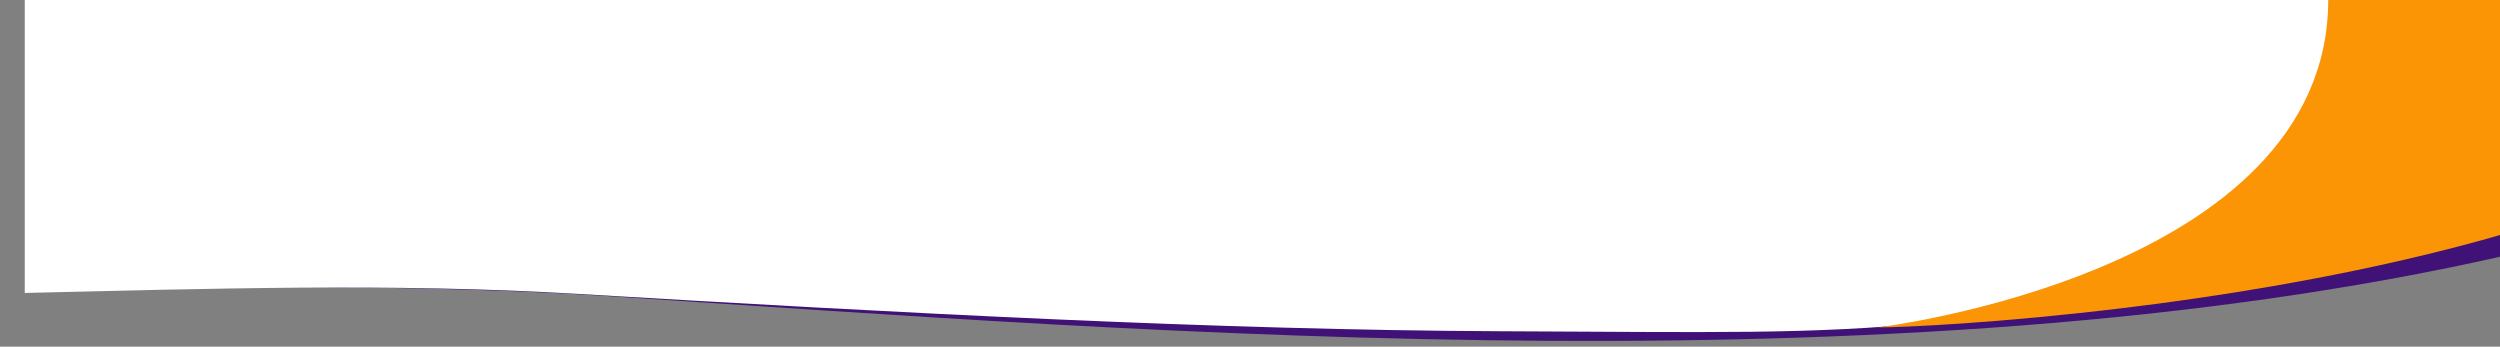 <?xml version="1.0" encoding="UTF-8" standalone="no"?>
<!DOCTYPE svg PUBLIC "-//W3C//DTD SVG 1.1//EN" "http://www.w3.org/Graphics/SVG/1.1/DTD/svg11.dtd">
<svg width="100%" height="100%" viewBox="0 0 375 52" version="1.1" xmlns="http://www.w3.org/2000/svg" xmlns:xlink="http://www.w3.org/1999/xlink" xml:space="preserve" xmlns:serif="http://www.serif.com/" style="fill-rule:evenodd;clip-rule:evenodd;stroke-linejoin:round;stroke-miterlimit:2;">
    <rect x="0" y="0" width="375" height="52" fill="#808080" stroke="none"/>
    <g transform="matrix(0.128,0,0,0.269,-1654.37,0)">
        <g transform="matrix(6.938,0,0,3.028,-56511.2,-1227.3)">
            <g>
                <g transform="matrix(1.286,0,0,1.286,7968.45,70.638)">
                    <path d="M1918.88,260.193L1589.72,260.193L1589.72,301.732C1616.55,301.307 1642.07,300.944 1666.16,302.671C1737.5,307.782 1838.64,316.839 1918.87,295.876L1918.88,260.193Z" style="fill:rgb(64,17,119);"/>
                </g>
                <g transform="matrix(1.291,0,0,1.286,7959.08,97.889)">
                    <path d="M1590.37,239.004L1590.37,281.007C1614.18,280.4 1638.46,279.567 1662.5,281.127C1704.87,283.878 1746.47,286.322 1783.41,286.491C1839.49,286.747 1833.47,287.959 1918.16,271.249L1918.16,239.004L1590.37,239.004Z" style="fill:white;"/>
                </g>
                <g transform="matrix(1.286,0,0,1.286,7967,98.239)">
                    <path d="M1920,238.732L1920,270.977C1884.14,283.19 1840.55,285.67 1833.76,285.668C1833.76,285.668 1892.94,277.954 1892.94,238.732L1920,238.732Z" style="fill:rgb(251,149,5);fill-rule:nonzero;"/>
                </g>
            </g>
        </g>
    </g>
</svg>
